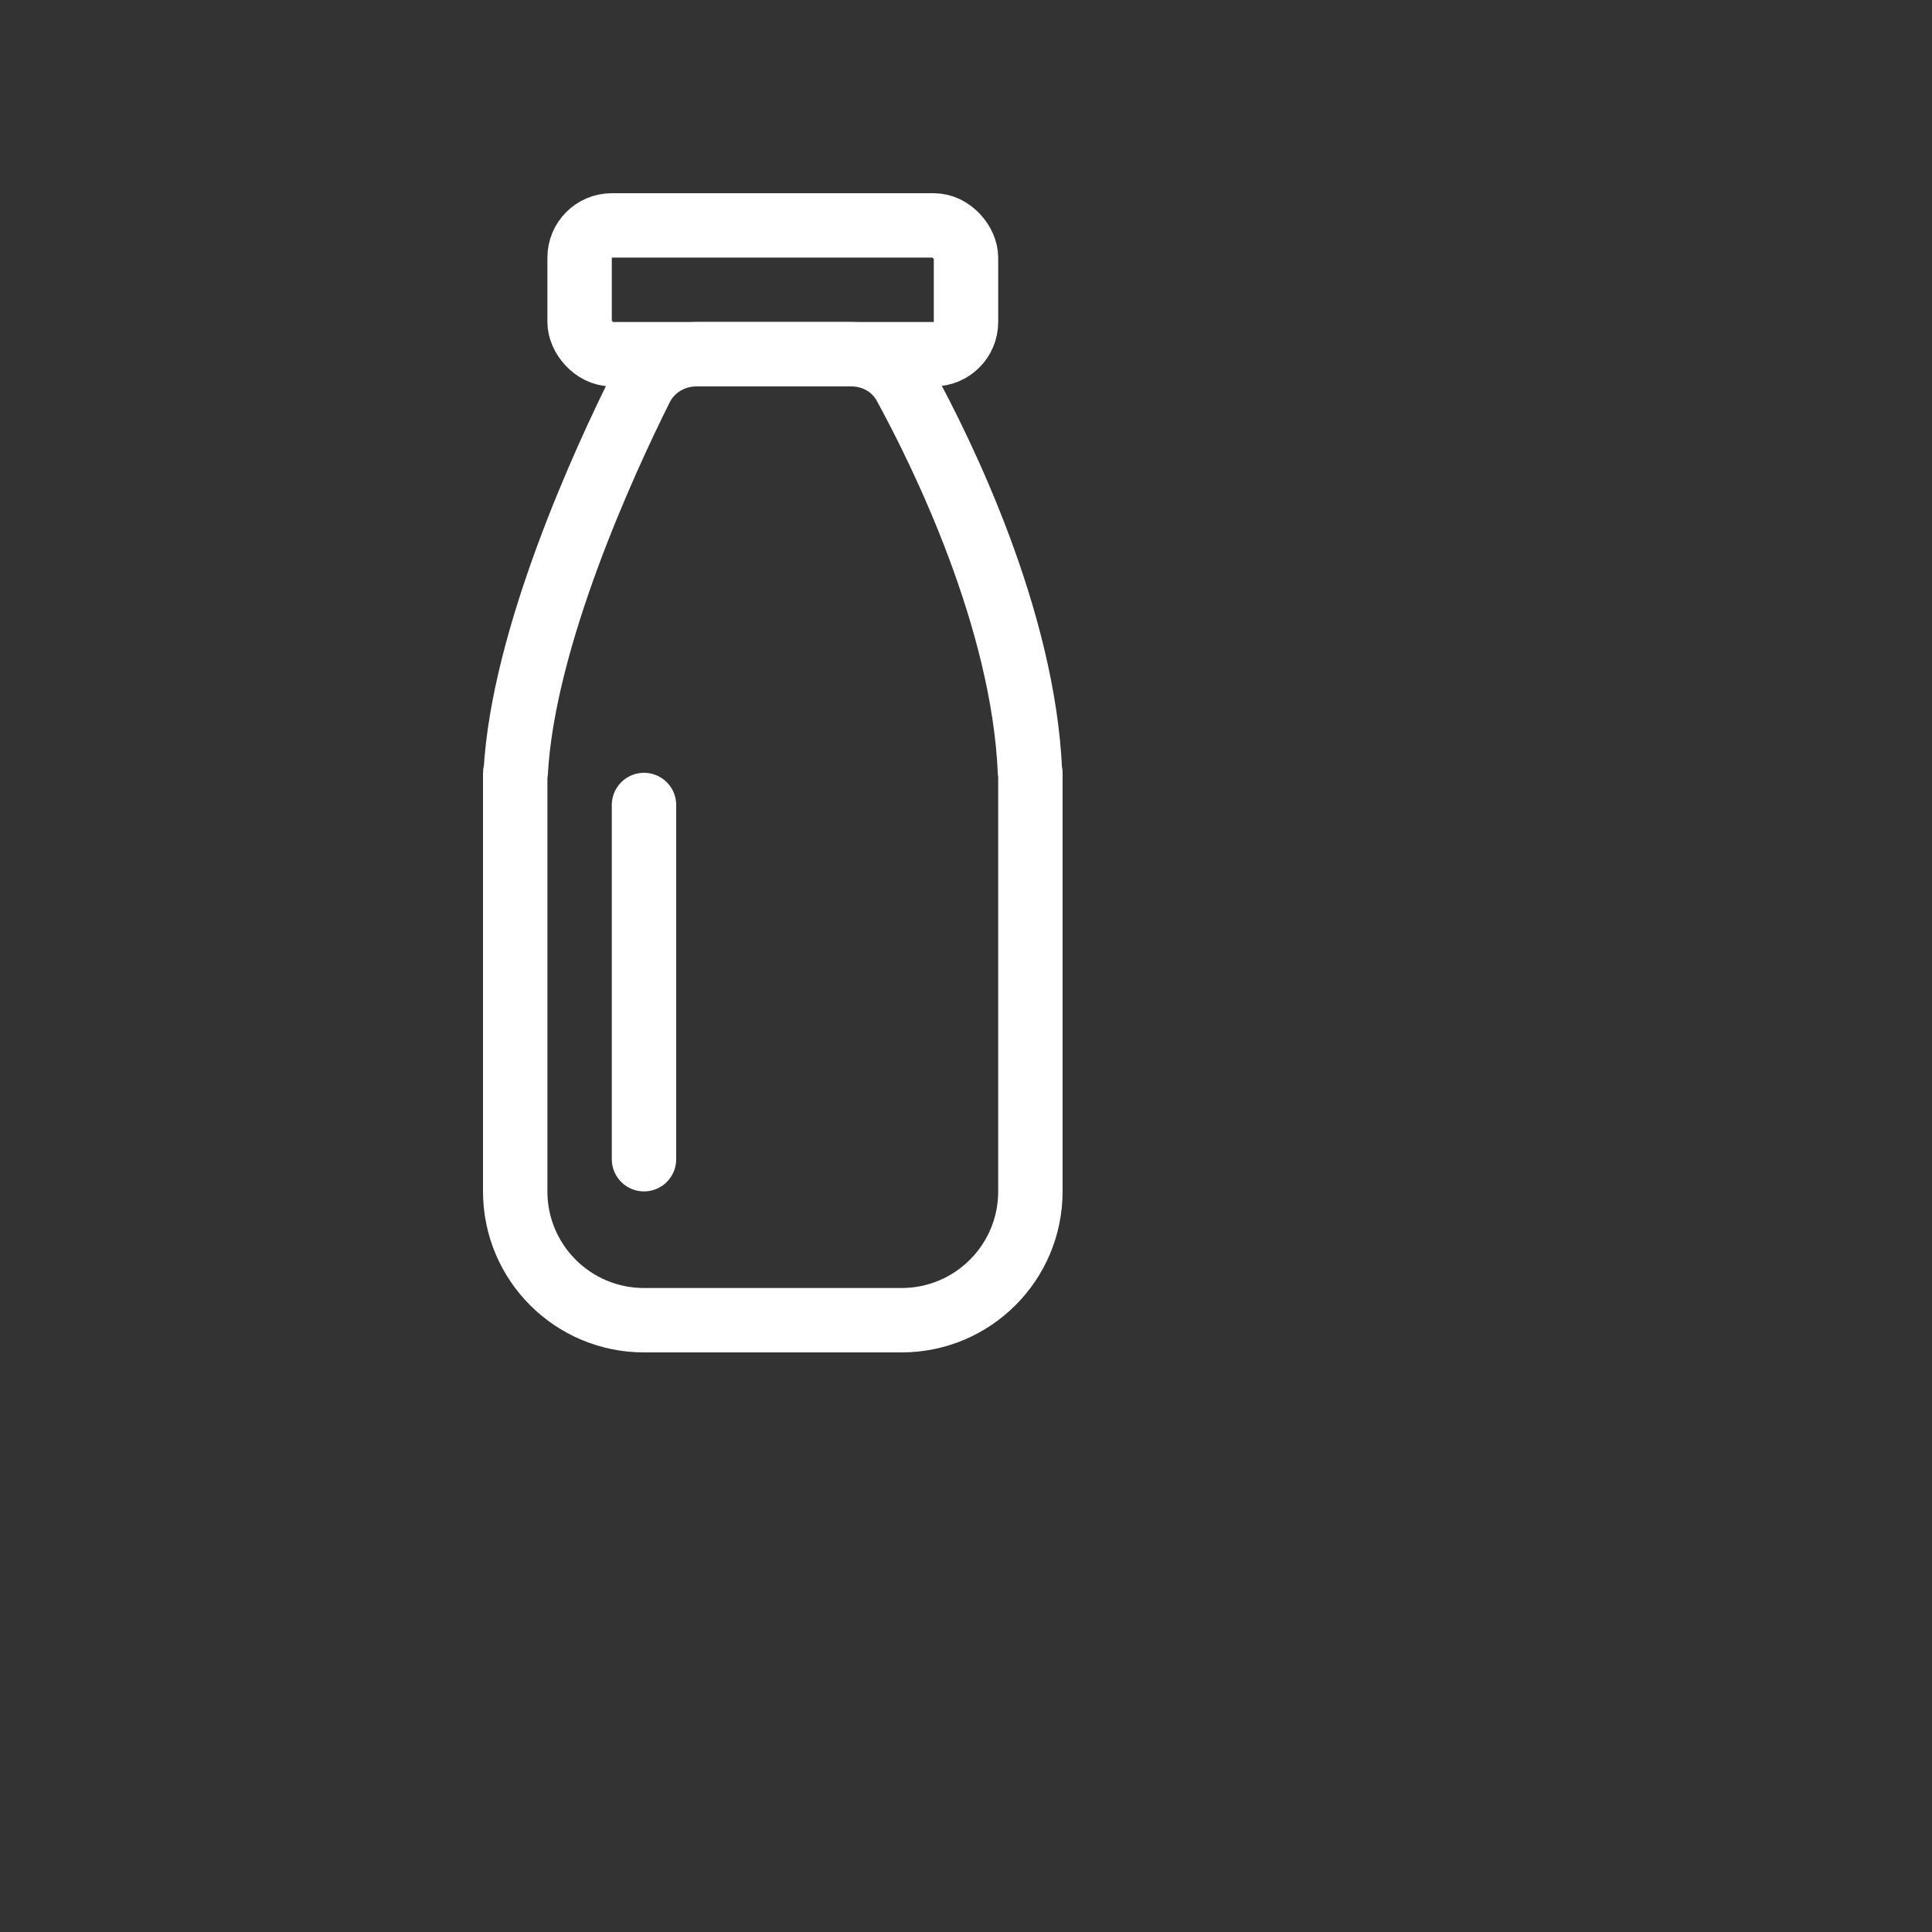 <svg width="30" height="30" viewBox="0 0 30 30" fill="none" xmlns="http://www.w3.org/2000/svg">
<rect x="0" y="0" width="30" height="30" fill="#333333" stroke="none"/>
<path d="M14.054 5.985C13.888 5.679 13.566 5.5 13.218 5.5H10.816C10.45 5.5 10.114 5.699 9.951 6.026C9.385 7.16 8.122 9.903 8.008 11.996C8.008 11.998 8.006 12 8.004 12C8.002 12 8 12.002 8 12.004V18.5C8 19.605 8.895 20.5 10 20.5H14C15.105 20.5 16 19.605 16 18.5V12.003C16 12.001 15.999 12 15.997 12C15.995 12 15.994 11.999 15.994 11.997C15.895 9.606 14.626 7.032 14.054 5.985Z" stroke="#fff"/>
<rect x="9" y="3.5" width="6" height="2" rx="0.5" stroke="#fff"/>
<path d="M10 12.5C10 14.333 10 18 10 18" stroke="#fff" stroke-linecap="round"/>
</svg>
